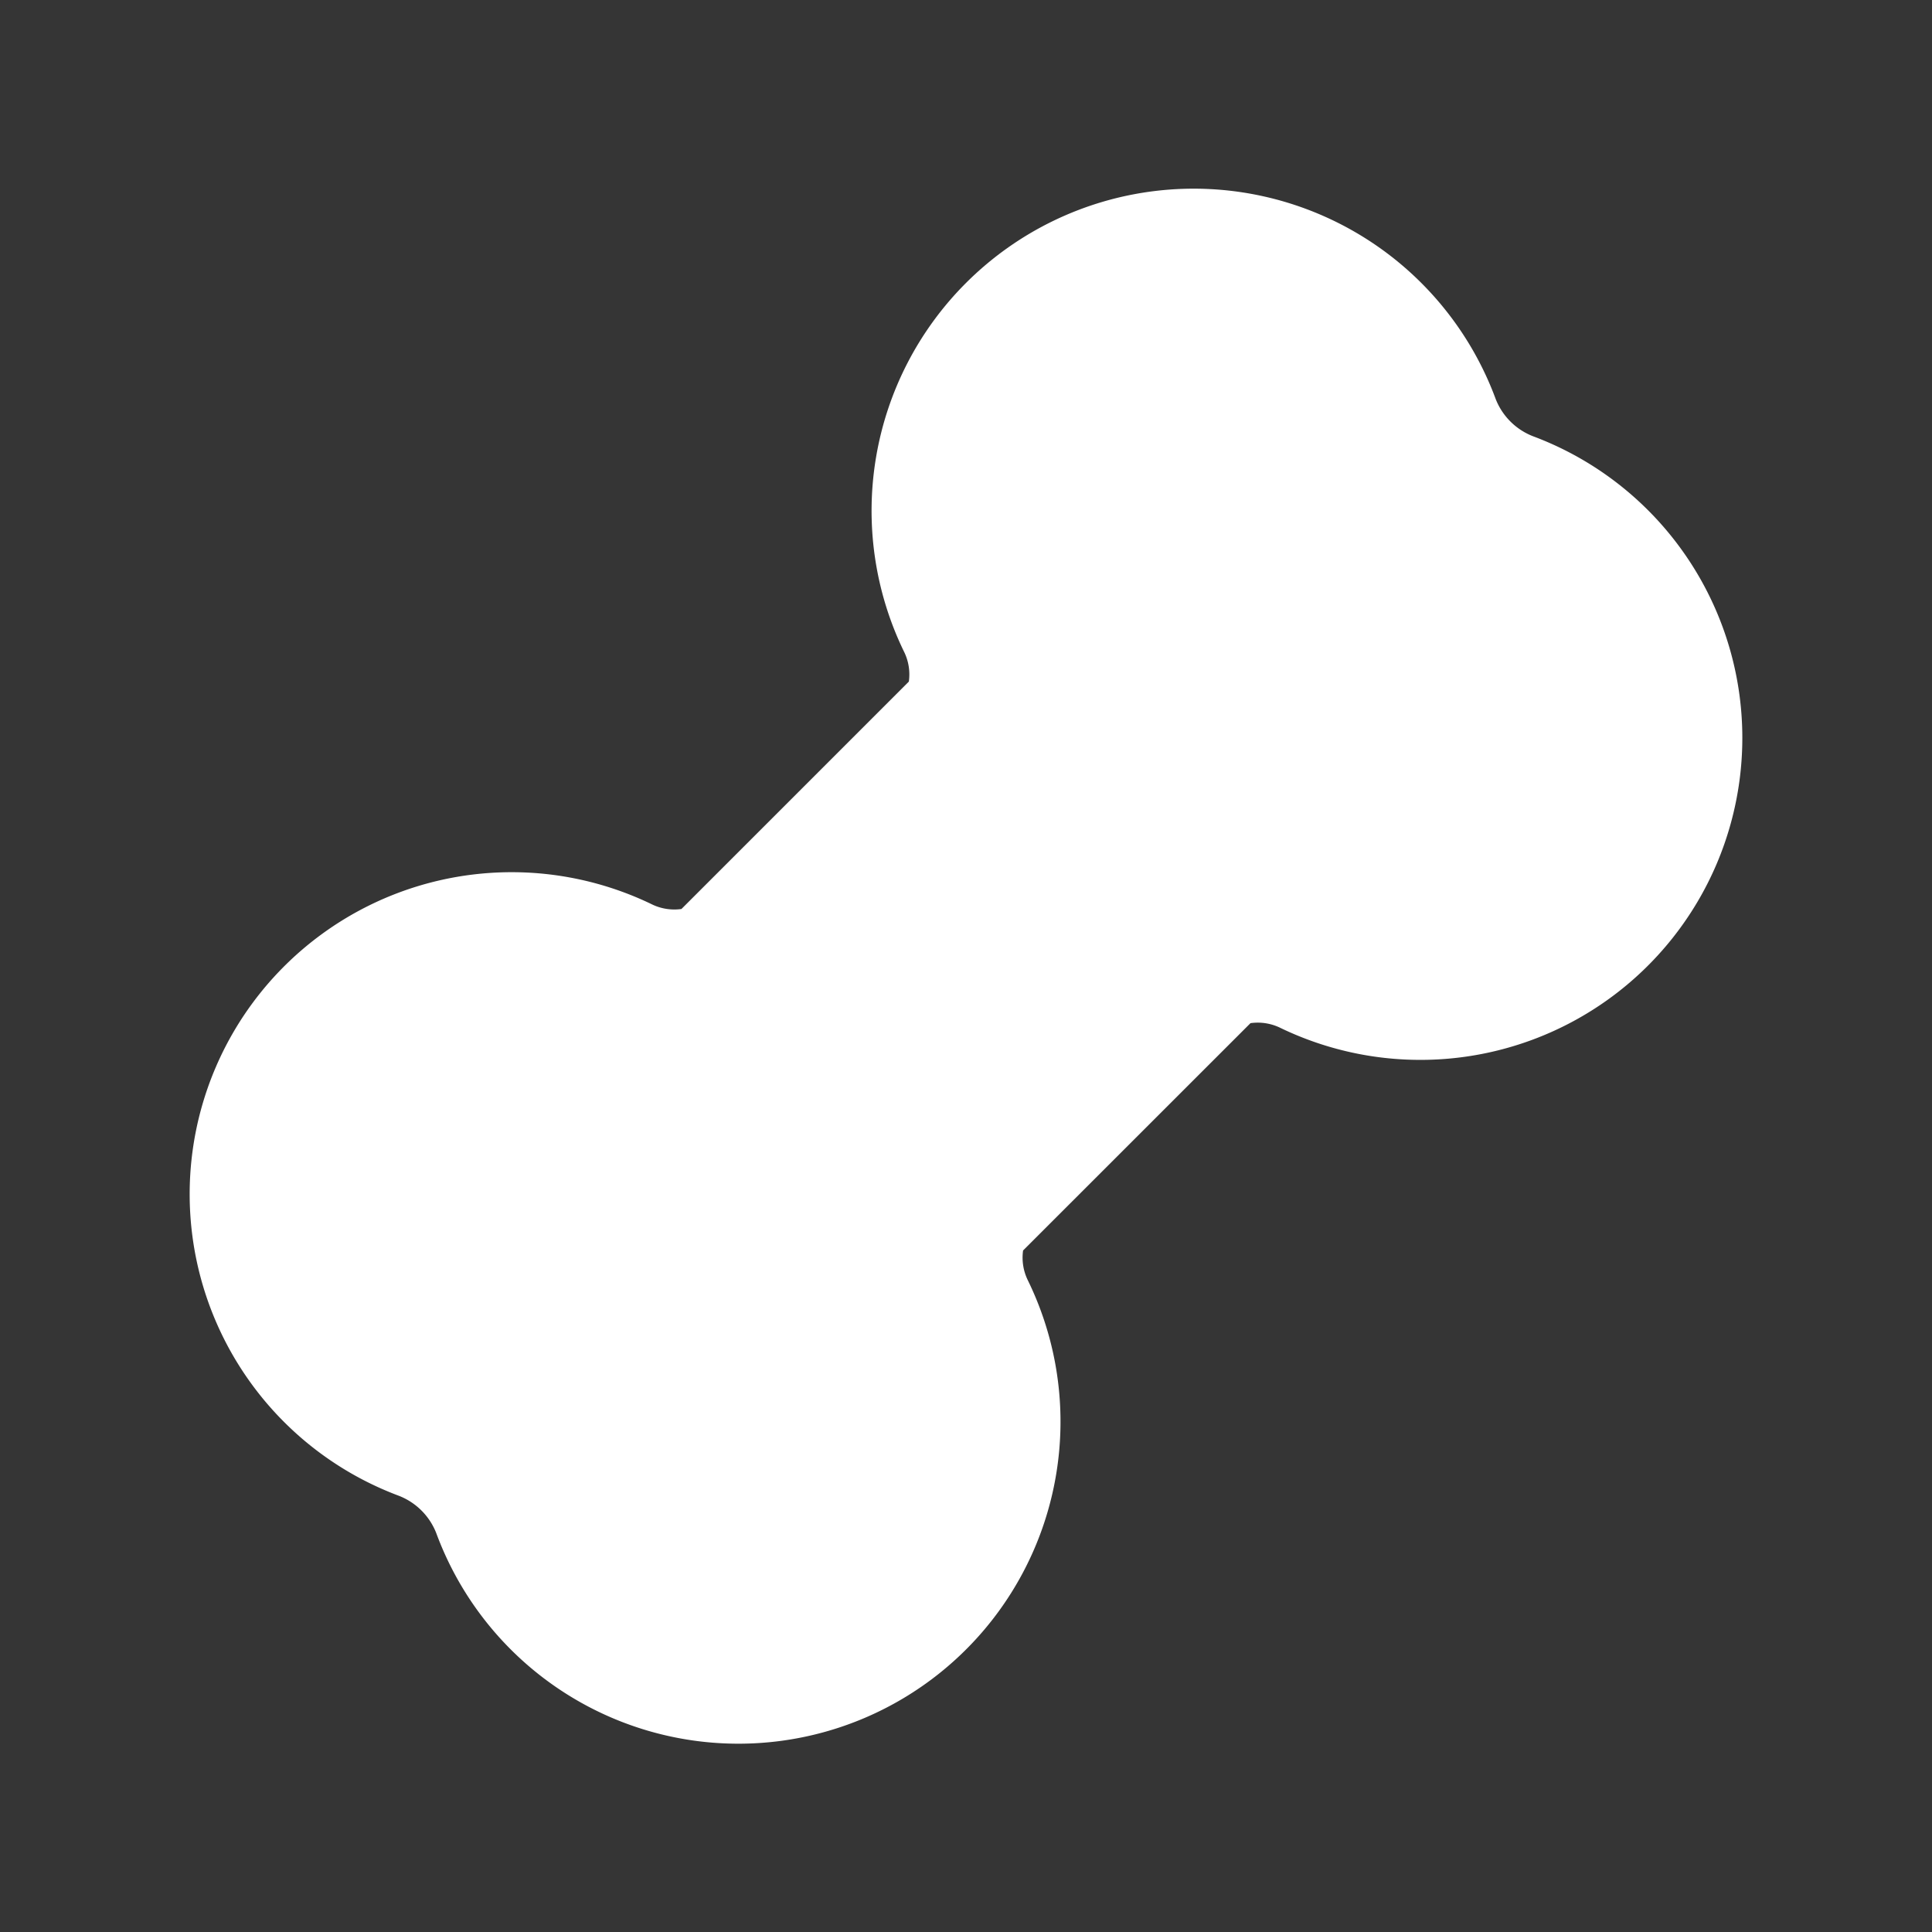 <svg xmlns="http://www.w3.org/2000/svg" width="24" height="24" fill="none"><rect width="100%" height="100%" fill="#333333" stroke="none"/><path fill="#fff" fill-opacity=".01" d="M24 0v24H0V0z"/><path fill="#FFFFFF" fill-rule="evenodd" d="M12 3.515a4 4 0 0 1 6.58 1.442.816.816 0 0 0 .463.462 4 4 0 1 1-3.133 7.352.64.64 0 0 0-.376-.061l-2.825 2.824a.64.64 0 0 0 .062.376 4.001 4.001 0 1 1-7.352 3.134.817.817 0 0 0-.462-.462A4 4 0 1 1 8.09 11.23a.639.639 0 0 0 .375.062l2.825-2.825a.639.639 0 0 0-.062-.376A4.001 4.001 0 0 1 12 3.515" clip-rule="evenodd"/></svg>
